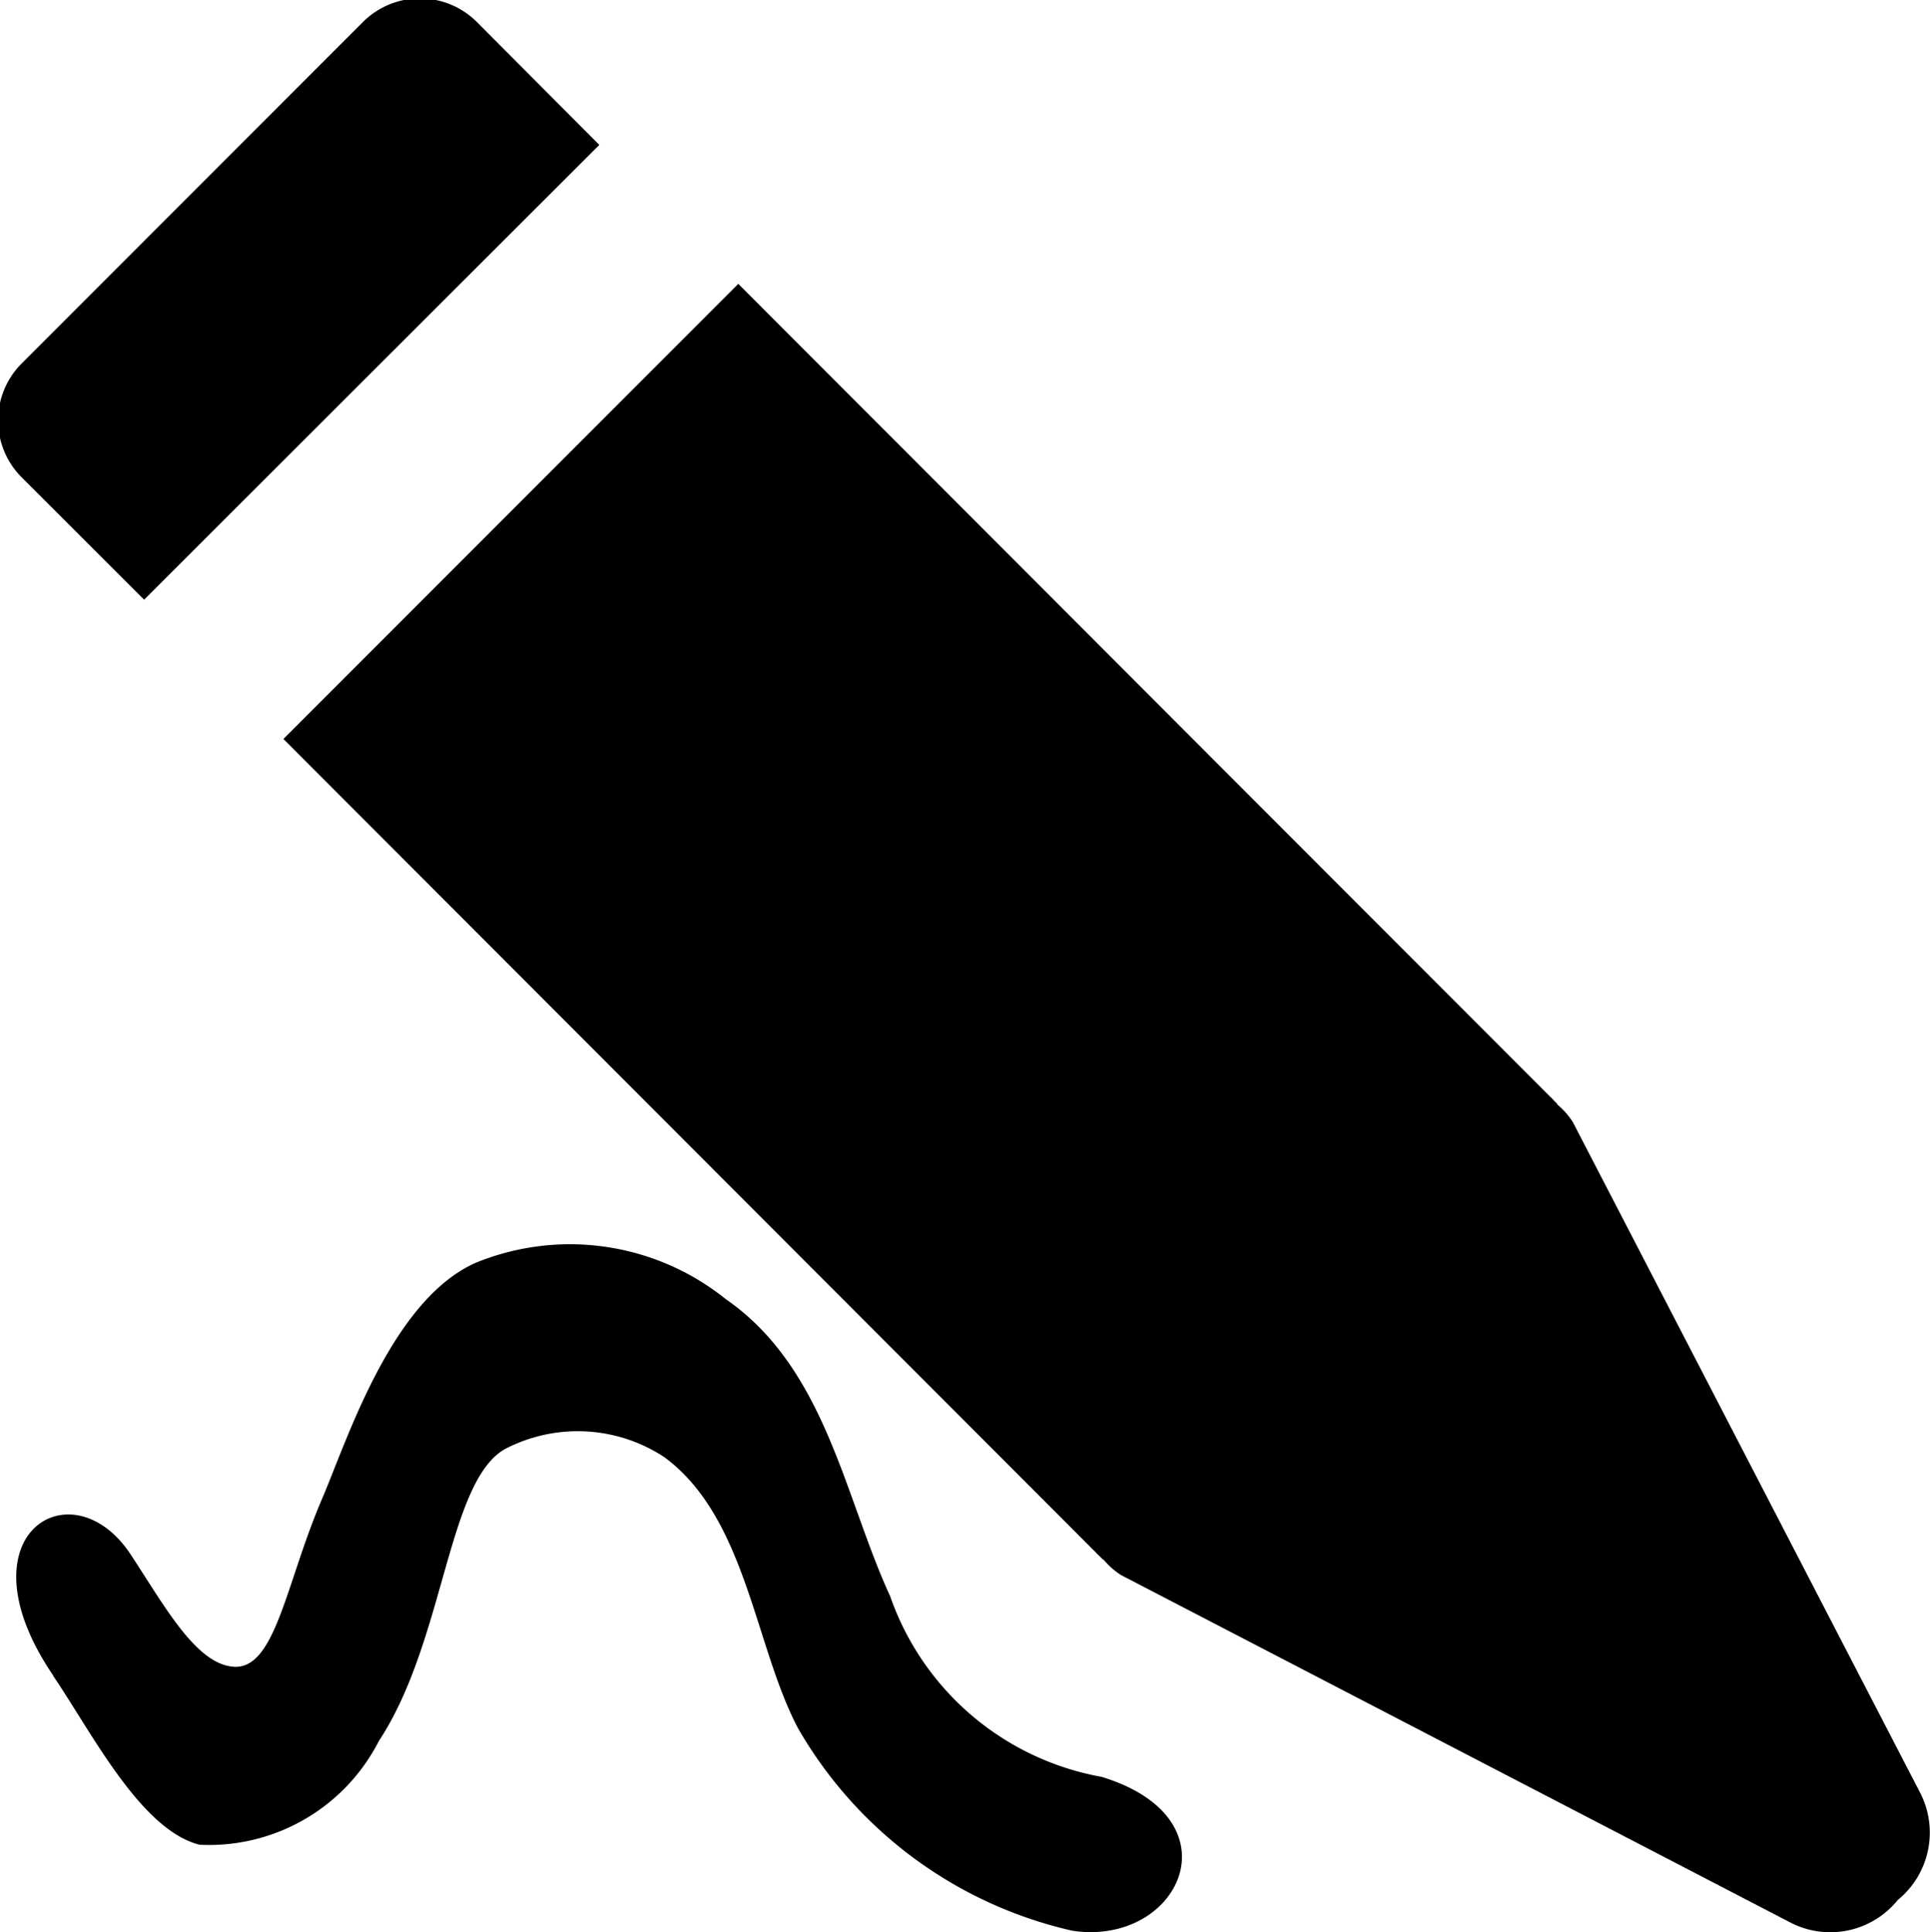 <svg xmlns="http://www.w3.org/2000/svg" width="23.969" height="24" viewBox="0 0 23.969 24">
  <defs>
    <style>
      .cls-1 {
        fill-rule: evenodd;
      }
    </style>
  </defs>
  <path id="write" class="cls-1" d="M23.6,23.6a1.077,1.077,0,0,1-1.328.283l-8.319-4.319a0.944,0.944,0,0,1-.213-0.187c-0.005-.005-0.013-0.007-0.018-0.012l-0.031-.031c-0.015-.018-0.036-0.031-0.05-0.05L3.551,9.179,9.2,3.526l10.086,10.1c0.019,0.014.032,0.034,0.049,0.05l0.031,0.031c0.005,0.005.007,0.013,0.012,0.018a0.935,0.935,0,0,1,.187.214l4.313,8.33A1.08,1.08,0,0,1,23.6,23.6ZM0.3,5.929a1,1,0,0,1,0-1.414L4.54,0.272a1,1,0,0,1,1.412,0L7.474,1.8,1.821,7.449Zm0.39,14.885c0.481,0.706,1.086,1.915,1.819,2.1a2.368,2.368,0,0,0,2.227-1.288C5.555,20.383,5.584,18.412,6.3,18a1.955,1.955,0,0,1,1.982.1C9.3,18.851,9.4,20.437,9.94,21.464a5.274,5.274,0,0,0,3.409,2.518c1.329,0.2,2.08-1.386.364-1.911a3.422,3.422,0,0,1-2.627-2.244c-0.571-1.241-.8-2.832-2.045-3.693a3.089,3.089,0,0,0-3.094-.452c-1.055.459-1.608,2.218-1.914,2.93-0.453,1.053-.579,2.127-1.1,2.091-0.47-.033-0.856-0.753-1.283-1.4C0.919,18.2-.5,19.062.693,20.814Z" transform="translate(-0.031)"/>
</svg>

